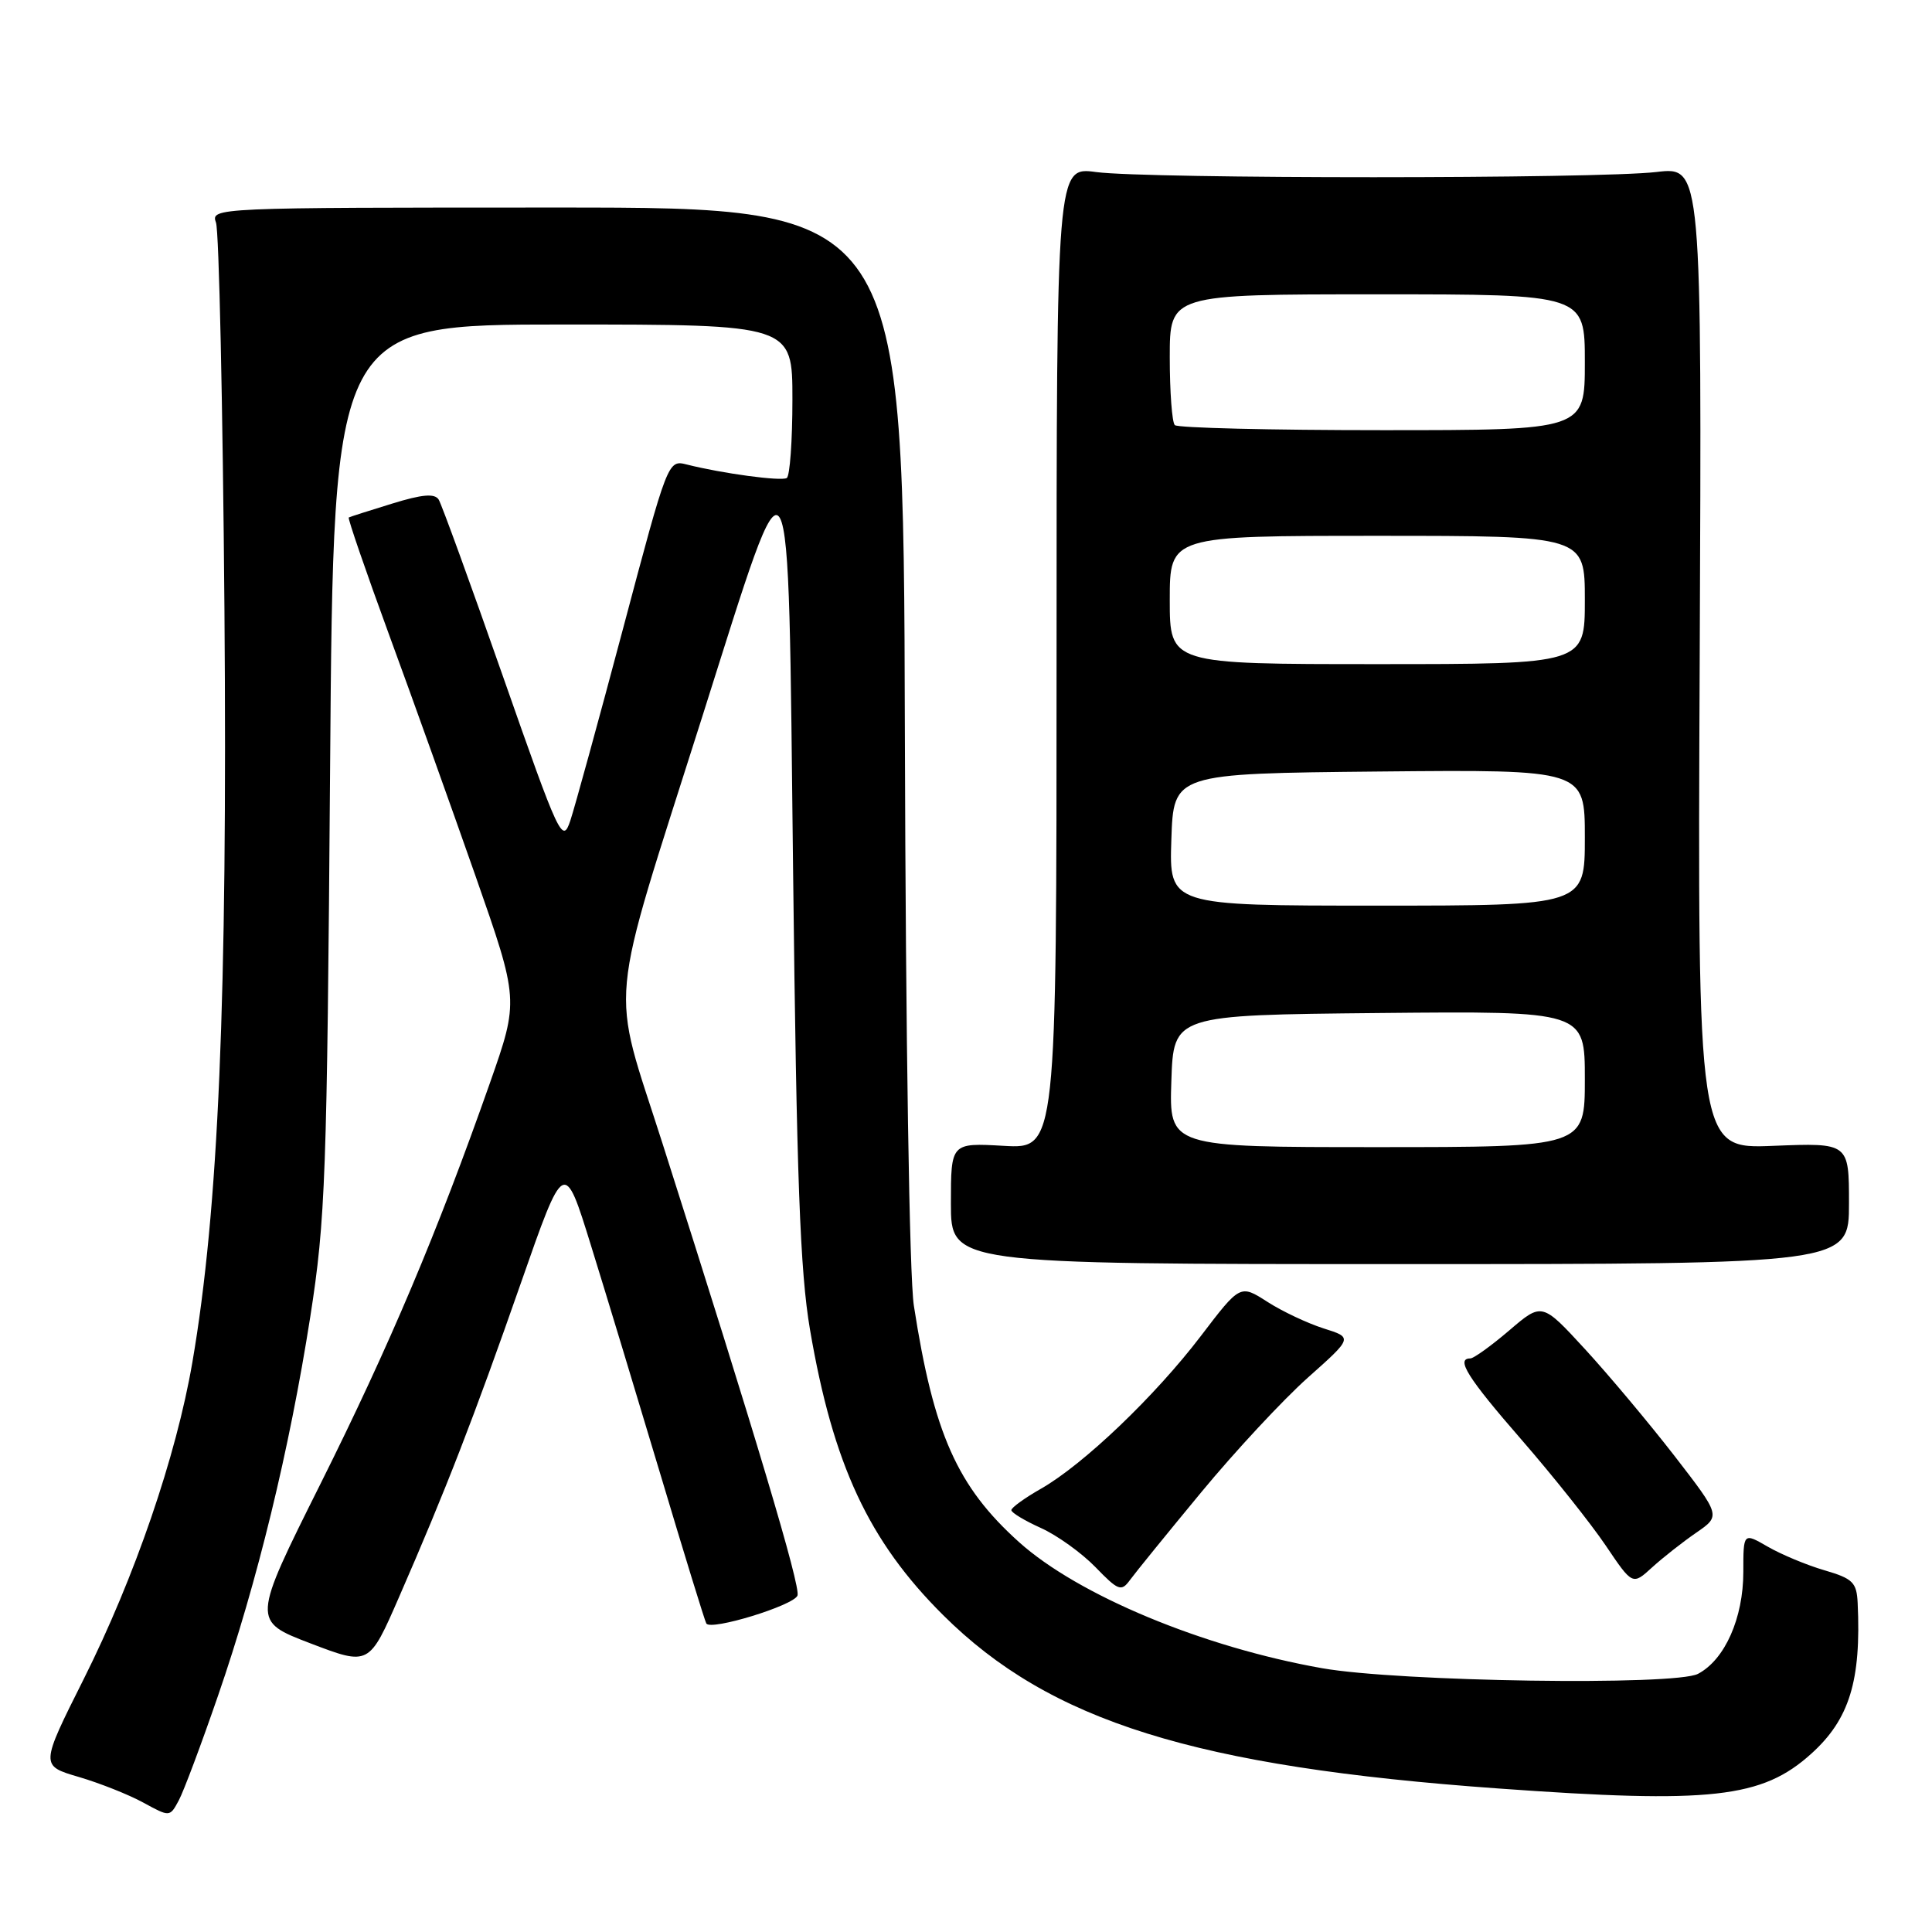<?xml version="1.0" encoding="UTF-8" standalone="no"?>
<!DOCTYPE svg PUBLIC "-//W3C//DTD SVG 1.1//EN" "http://www.w3.org/Graphics/SVG/1.1/DTD/svg11.dtd" >
<svg xmlns="http://www.w3.org/2000/svg" xmlns:xlink="http://www.w3.org/1999/xlink" version="1.1" viewBox="0 0 256 256">
 <g >
 <path fill="currentColor"
d=" M 28.89 224.69 C 34.09 209.63 38.35 192.11 41.11 174.50 C 43.13 161.57 43.33 156.01 43.74 101.75 C 44.18 43.00 44.18 43.00 74.59 43.00 C 105.00 43.00 105.00 43.00 105.00 52.94 C 105.00 58.41 104.66 63.09 104.25 63.34 C 103.50 63.79 95.71 62.74 91.00 61.55 C 88.51 60.92 88.48 61.00 82.58 83.21 C 79.32 95.47 76.16 106.96 75.57 108.74 C 74.53 111.84 74.14 111.02 66.66 89.67 C 62.36 77.39 58.52 66.84 58.13 66.20 C 57.60 65.36 55.97 65.49 51.96 66.73 C 48.96 67.65 46.37 68.48 46.21 68.57 C 46.06 68.67 48.46 75.66 51.56 84.12 C 54.67 92.58 59.80 106.93 62.99 116.02 C 68.77 132.53 68.77 132.53 64.91 143.52 C 57.94 163.32 51.65 178.22 42.45 196.65 C 33.39 214.79 33.39 214.79 41.15 217.76 C 48.91 220.72 48.91 220.72 52.88 211.61 C 59.05 197.48 62.77 187.89 69.01 170.04 C 74.76 153.58 74.76 153.58 78.31 165.04 C 80.27 171.34 84.42 185.05 87.55 195.50 C 90.67 205.95 93.39 214.78 93.59 215.12 C 94.17 216.11 105.16 212.74 105.67 211.42 C 106.12 210.26 100.11 190.15 87.81 151.59 C 80.85 129.75 80.35 135.04 93.09 94.85 C 105.08 57.02 104.40 55.84 105.09 115.50 C 105.56 156.27 106.01 168.44 107.33 176.19 C 110.38 194.05 115.11 204.20 124.96 214.00 C 139.12 228.09 158.35 234.10 198.50 236.98 C 226.75 239.02 233.48 238.27 240.01 232.37 C 245.06 227.81 246.63 222.70 246.15 212.41 C 246.02 209.67 245.51 209.17 241.75 208.07 C 239.41 207.39 236.04 205.98 234.25 204.95 C 231.00 203.07 231.00 203.07 231.00 208.28 C 231.00 214.41 228.55 219.92 225.00 221.79 C 221.98 223.39 185.36 222.84 175.21 221.05 C 159.42 218.27 142.87 211.38 135.03 204.34 C 126.83 196.97 123.72 189.98 121.09 173.00 C 120.50 169.19 120.01 137.76 119.90 97.00 C 119.72 27.50 119.72 27.50 73.81 27.50 C 28.33 27.50 27.91 27.52 28.62 29.50 C 29.02 30.60 29.52 53.67 29.74 80.77 C 30.15 132.25 28.96 160.35 25.49 180.51 C 23.35 192.98 17.86 208.98 11.08 222.51 C 5.34 233.96 5.34 233.96 10.42 235.45 C 13.21 236.27 17.07 237.80 19.00 238.86 C 22.50 240.77 22.50 240.77 23.68 238.58 C 24.33 237.38 26.67 231.13 28.89 224.69 Z  M 159.14 197.77 C 163.63 192.33 170.00 185.49 173.28 182.56 C 179.26 177.24 179.26 177.24 175.38 176.02 C 173.25 175.34 169.89 173.76 167.92 172.49 C 164.33 170.19 164.33 170.19 159.11 177.04 C 153.04 185.00 143.57 194.05 137.94 197.26 C 135.78 198.49 134.01 199.77 134.01 200.10 C 134.00 200.43 135.76 201.49 137.91 202.46 C 140.07 203.43 143.32 205.77 145.15 207.65 C 148.18 210.78 148.58 210.93 149.72 209.37 C 150.41 208.42 154.65 203.20 159.14 197.77 Z  M 224.76 203.09 C 228.01 200.85 228.01 200.85 221.89 192.93 C 218.51 188.57 213.18 182.21 210.04 178.79 C 204.32 172.57 204.32 172.57 199.98 176.29 C 197.59 178.33 195.27 180.00 194.82 180.00 C 192.86 180.00 194.47 182.57 201.60 190.76 C 205.78 195.57 210.80 201.88 212.76 204.78 C 216.32 210.06 216.32 210.06 218.91 207.69 C 220.34 206.39 222.97 204.32 224.76 203.09 Z  M 245.00 159.46 C 245.00 151.43 245.00 151.43 234.97 151.83 C 224.93 152.24 224.93 152.24 225.22 87.16 C 225.50 22.08 225.50 22.08 219.50 22.79 C 211.73 23.71 152.10 23.71 145.25 22.80 C 140.00 22.09 140.00 22.09 140.00 87.16 C 140.00 152.23 140.00 152.23 133.00 151.83 C 126.00 151.43 126.00 151.43 126.00 159.47 C 126.00 167.50 126.00 167.50 185.50 167.50 C 245.00 167.50 245.00 167.50 245.00 159.46 Z  M 155.21 143.25 C 155.50 134.50 155.50 134.50 182.75 134.23 C 210.00 133.97 210.00 133.97 210.00 142.98 C 210.00 152.00 210.00 152.00 182.46 152.00 C 154.92 152.00 154.92 152.00 155.21 143.25 Z  M 155.21 111.25 C 155.50 102.50 155.50 102.50 182.75 102.23 C 210.00 101.97 210.00 101.97 210.00 110.98 C 210.00 120.00 210.00 120.00 182.46 120.00 C 154.92 120.00 154.92 120.00 155.21 111.25 Z  M 155.00 79.50 C 155.00 71.00 155.00 71.00 182.50 71.00 C 210.00 71.00 210.00 71.00 210.00 79.50 C 210.00 88.00 210.00 88.00 182.50 88.00 C 155.00 88.00 155.00 88.00 155.00 79.50 Z  M 155.67 56.33 C 155.30 55.97 155.00 51.92 155.00 47.33 C 155.00 39.00 155.00 39.00 182.50 39.00 C 210.00 39.00 210.00 39.00 210.00 48.00 C 210.00 57.00 210.00 57.00 183.17 57.00 C 168.41 57.00 156.03 56.70 155.67 56.33 Z "/>
</g>
</svg>
